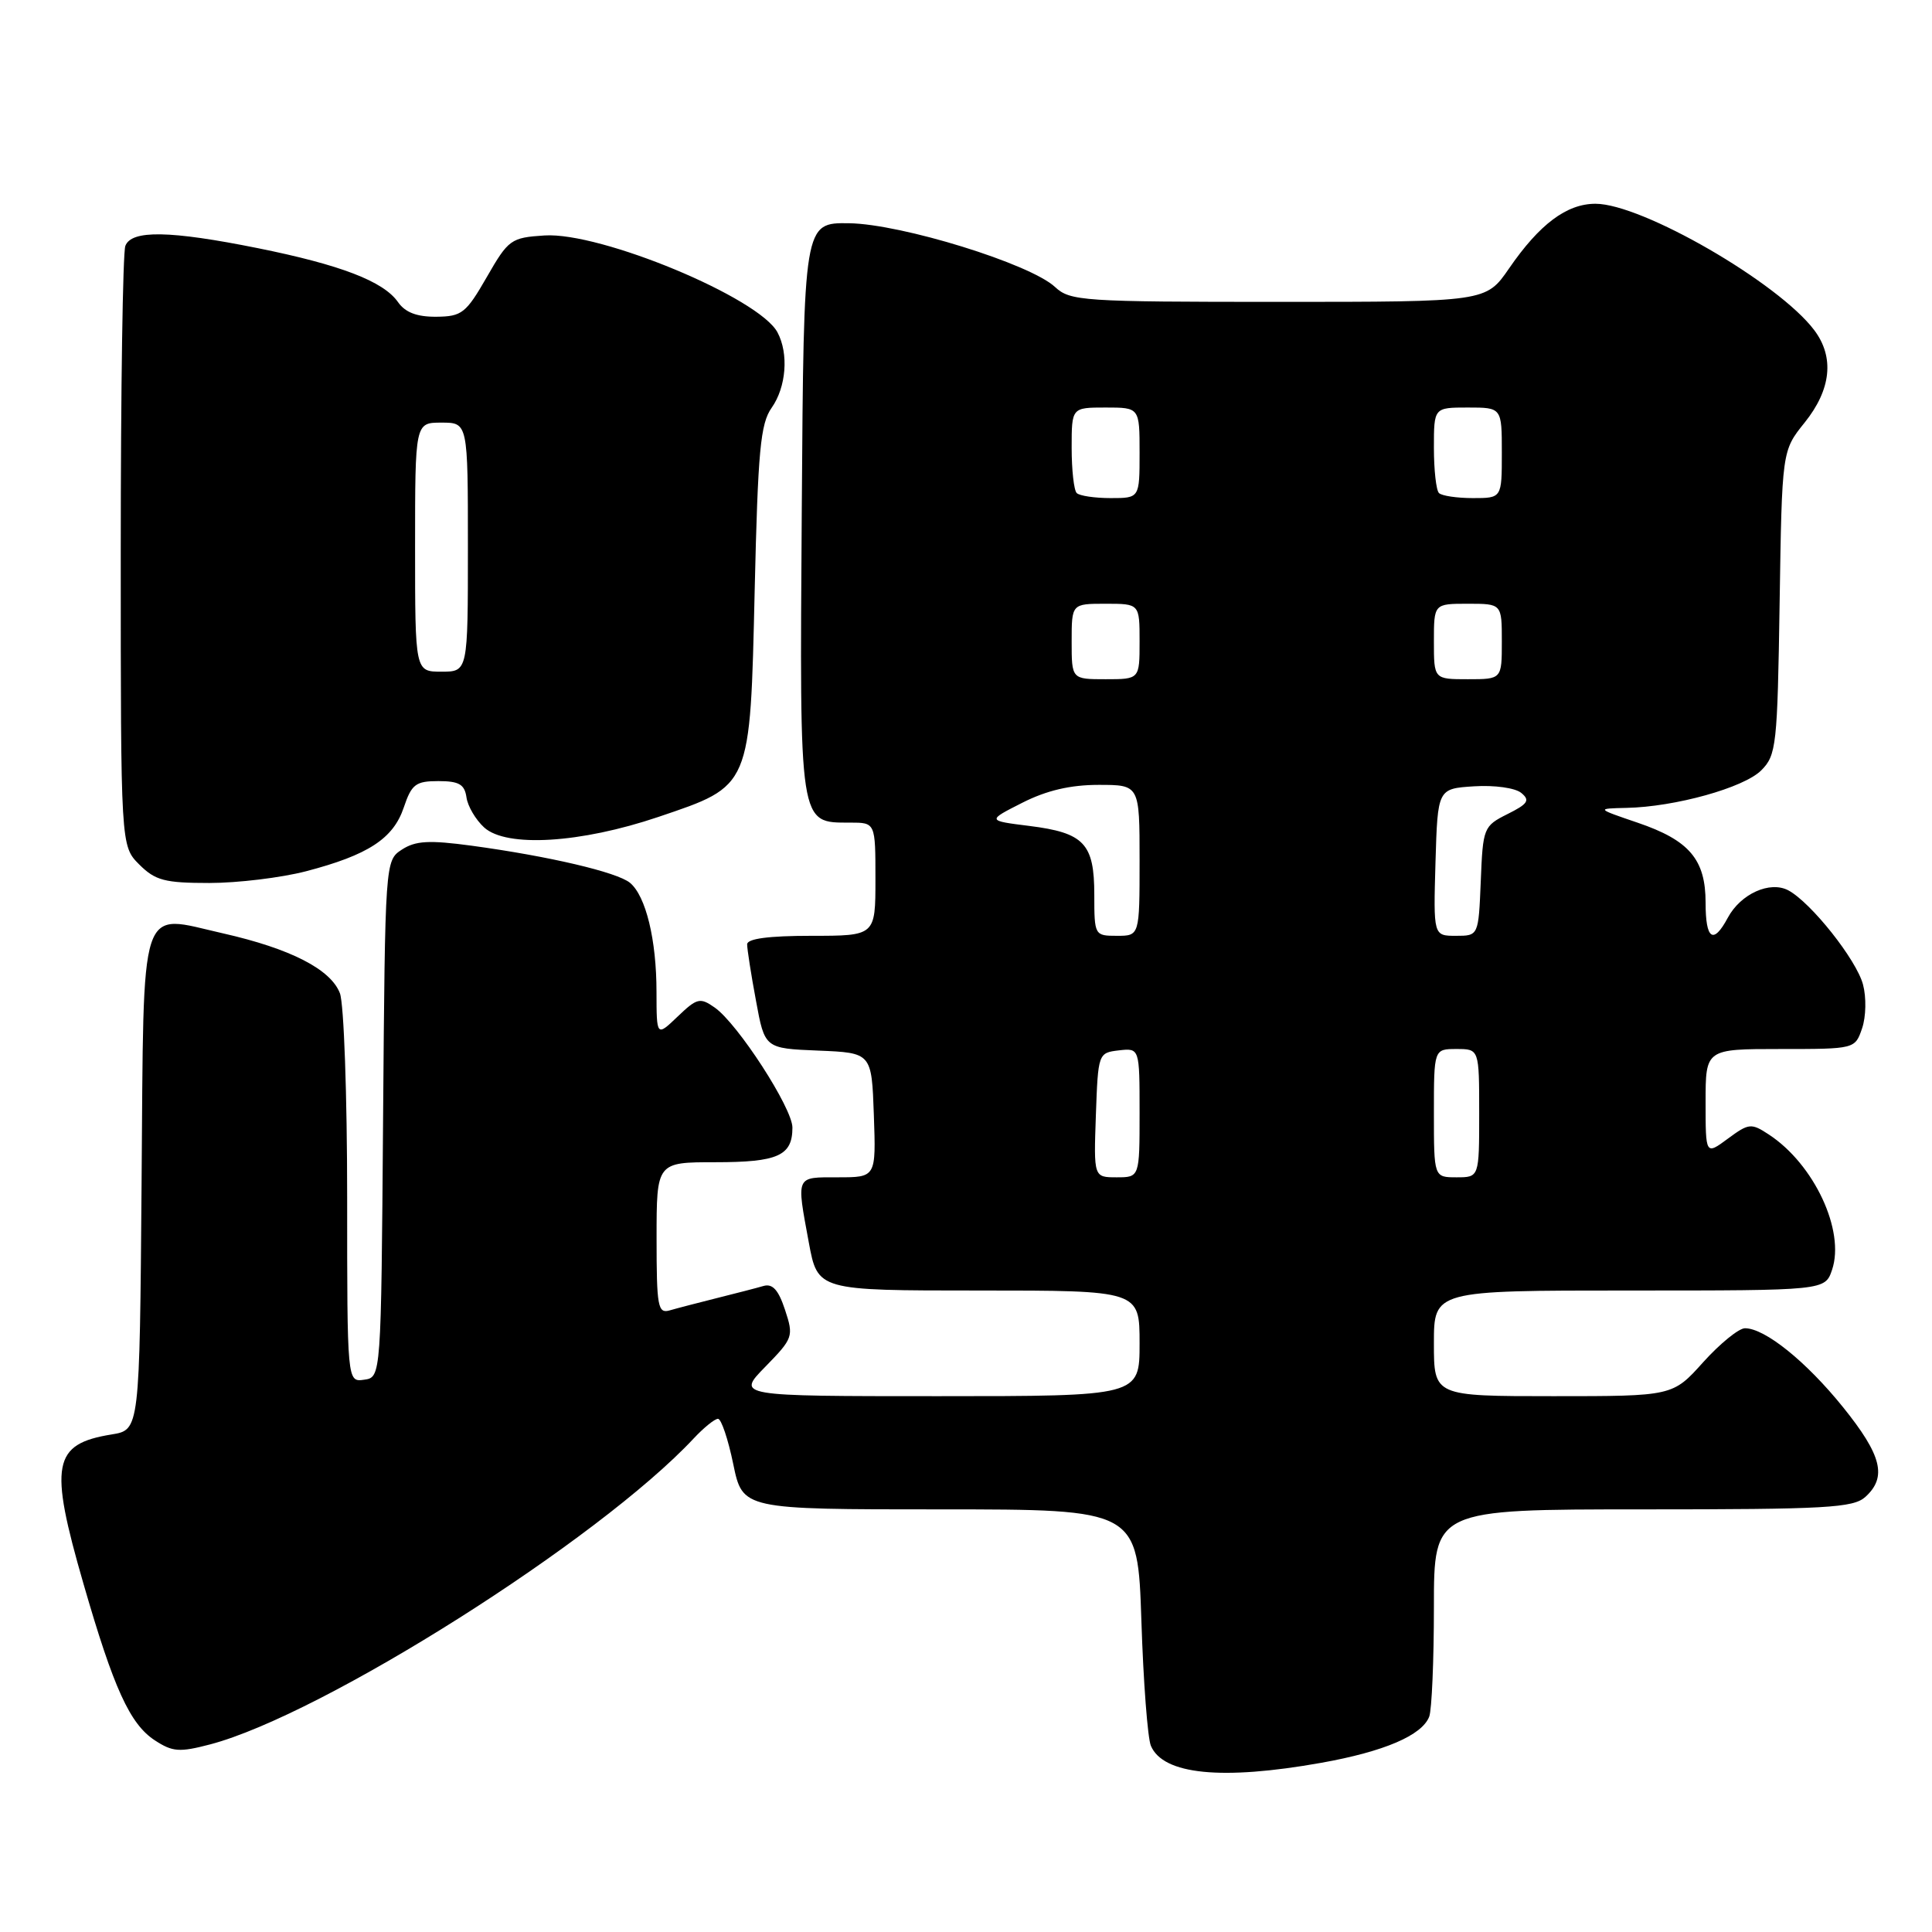 <?xml version="1.0" encoding="UTF-8" standalone="no"?>
<!DOCTYPE svg PUBLIC "-//W3C//DTD SVG 1.1//EN" "http://www.w3.org/Graphics/SVG/1.1/DTD/svg11.dtd" >
<svg xmlns="http://www.w3.org/2000/svg" xmlns:xlink="http://www.w3.org/1999/xlink" version="1.1" viewBox="0 0 256 256">
 <g >
 <path fill="currentColor"
d=" M 175.08 233.58 C 183.41 232.09 188.42 229.95 189.38 227.46 C 189.72 226.56 190.00 220.02 190.00 212.92 C 190.00 200.00 190.00 200.00 217.67 200.00 C 242.02 200.00 245.56 199.80 247.17 198.35 C 250.07 195.72 249.35 192.84 244.22 186.47 C 239.33 180.40 233.86 176.00 231.22 176.00 C 230.40 176.00 227.91 178.03 225.68 180.50 C 221.64 185.00 221.64 185.00 205.82 185.00 C 190.00 185.00 190.00 185.00 190.00 178.00 C 190.00 171.00 190.00 171.00 215.92 171.00 C 241.83 171.00 241.83 171.00 242.76 168.25 C 244.50 163.08 240.38 154.26 234.38 150.33 C 232.04 148.79 231.73 148.83 228.95 150.88 C 226.00 153.06 226.00 153.06 226.00 146.03 C 226.00 139.00 226.00 139.00 235.90 139.00 C 245.80 139.00 245.80 139.00 246.74 136.25 C 247.26 134.72 247.31 132.15 246.86 130.46 C 245.99 127.17 239.97 119.59 236.97 117.98 C 234.53 116.68 230.64 118.44 228.94 121.61 C 227.02 125.20 226.00 124.51 226.00 119.61 C 226.00 113.88 223.84 111.34 216.99 109.01 C 211.50 107.14 211.50 107.14 215.50 107.05 C 221.95 106.92 231.07 104.38 233.37 102.08 C 235.38 100.07 235.52 98.81 235.81 79.84 C 236.12 59.73 236.12 59.73 239.12 56.00 C 242.65 51.61 243.09 47.33 240.40 43.75 C 235.67 37.46 217.57 27.00 211.41 27.00 C 207.60 27.00 204.00 29.69 199.95 35.58 C 196.90 40.00 196.90 40.00 169.41 40.00 C 143.44 40.00 141.80 39.89 139.80 38.03 C 136.50 34.95 119.46 29.68 112.50 29.58 C 106.50 29.50 106.50 29.50 106.24 67.41 C 105.95 109.70 105.84 109.00 112.65 109.00 C 116.00 109.00 116.00 109.00 116.00 116.50 C 116.00 124.00 116.00 124.00 107.50 124.00 C 101.83 124.00 99.00 124.38 99.00 125.13 C 99.00 125.76 99.52 129.12 100.17 132.59 C 101.33 138.92 101.33 138.92 108.42 139.21 C 115.50 139.50 115.50 139.50 115.79 147.75 C 116.08 156.00 116.08 156.00 111.04 156.00 C 105.38 156.00 105.52 155.68 107.17 164.63 C 108.35 171.00 108.35 171.00 129.67 171.00 C 151.00 171.00 151.00 171.00 151.00 178.00 C 151.00 185.00 151.00 185.00 124.30 185.00 C 97.59 185.00 97.59 185.00 101.41 181.10 C 105.10 177.32 105.18 177.08 104.02 173.56 C 103.15 170.92 102.37 170.05 101.16 170.40 C 100.25 170.67 97.47 171.38 95.00 172.00 C 92.53 172.62 89.71 173.35 88.75 173.63 C 87.17 174.09 87.00 173.18 87.00 164.07 C 87.00 154.00 87.00 154.00 94.80 154.00 C 103.08 154.00 105.00 153.14 105.00 149.41 C 105.00 146.83 97.76 135.65 94.71 133.51 C 92.76 132.14 92.36 132.24 89.79 134.70 C 87.00 137.37 87.00 137.37 86.99 131.44 C 86.99 124.51 85.58 118.73 83.48 116.98 C 81.78 115.57 72.72 113.45 62.50 112.06 C 56.86 111.30 55.07 111.40 53.26 112.57 C 51.03 114.03 51.03 114.06 50.76 148.26 C 50.50 182.50 50.50 182.50 48.25 182.82 C 46.00 183.14 46.00 183.14 46.00 158.63 C 46.00 145.16 45.57 132.99 45.04 131.61 C 43.83 128.44 38.49 125.70 29.57 123.68 C 18.27 121.13 19.07 118.69 18.76 156.76 C 18.50 189.47 18.50 189.47 14.80 190.07 C 6.97 191.34 6.47 193.99 11.07 209.89 C 15.06 223.71 17.21 228.44 20.51 230.60 C 22.87 232.14 23.77 232.21 27.85 231.14 C 42.77 227.21 79.34 204.07 91.92 190.60 C 93.26 189.17 94.70 188.00 95.14 188.00 C 95.57 188.00 96.48 190.70 97.16 194.00 C 98.40 200.00 98.40 200.00 124.58 200.00 C 150.75 200.00 150.75 200.00 151.24 214.75 C 151.50 222.86 152.07 230.33 152.50 231.33 C 154.12 235.15 161.91 235.93 175.08 233.58 Z  M 40.54 115.45 C 48.77 113.30 52.11 111.13 53.50 107.00 C 54.54 103.91 55.08 103.50 58.09 103.50 C 60.82 103.50 61.56 103.93 61.81 105.65 C 61.97 106.83 63.04 108.63 64.16 109.65 C 67.13 112.33 76.93 111.73 87.23 108.25 C 99.57 104.07 99.39 104.50 100.00 78.18 C 100.43 59.67 100.76 56.14 102.25 54.03 C 104.18 51.29 104.53 46.86 103.02 44.04 C 100.57 39.45 79.58 30.72 72.15 31.20 C 67.70 31.49 67.37 31.72 64.50 36.72 C 61.75 41.50 61.20 41.94 57.81 41.97 C 55.23 41.99 53.69 41.40 52.73 40.02 C 50.80 37.27 45.12 35.09 34.15 32.88 C 22.51 30.54 17.42 30.45 16.61 32.58 C 16.27 33.45 16.00 51.70 16.00 73.13 C 16.00 112.09 16.00 112.09 18.45 114.55 C 20.58 116.67 21.82 117.00 27.74 117.00 C 31.50 117.00 37.26 116.30 40.54 115.45 Z  M 145.21 147.75 C 145.50 139.58 145.53 139.50 148.25 139.18 C 151.00 138.87 151.00 138.87 151.00 147.43 C 151.00 156.00 151.00 156.00 147.96 156.00 C 144.92 156.00 144.92 156.00 145.21 147.75 Z  M 190.00 147.50 C 190.00 139.00 190.00 139.00 193.00 139.00 C 196.00 139.00 196.00 139.00 196.00 147.50 C 196.00 156.00 196.00 156.00 193.00 156.00 C 190.00 156.00 190.00 156.00 190.00 147.50 Z  M 145.00 118.57 C 145.00 111.77 143.66 110.35 136.39 109.44 C 130.78 108.74 130.78 108.74 135.46 106.37 C 138.67 104.74 141.83 104.00 145.57 104.00 C 151.00 104.00 151.00 104.00 151.00 114.00 C 151.00 124.00 151.00 124.00 148.00 124.00 C 145.04 124.00 145.00 123.94 145.00 118.57 Z  M 190.21 114.25 C 190.50 104.50 190.50 104.50 195.33 104.19 C 198.03 104.02 200.78 104.40 201.58 105.07 C 202.77 106.05 202.46 106.52 199.75 107.87 C 196.58 109.46 196.49 109.68 196.21 116.75 C 195.91 124.00 195.91 124.00 192.92 124.00 C 189.93 124.00 189.93 124.00 190.21 114.25 Z  M 142.00 85.00 C 142.00 80.00 142.00 80.00 146.50 80.00 C 151.00 80.00 151.00 80.00 151.00 85.00 C 151.00 90.00 151.00 90.00 146.50 90.00 C 142.00 90.00 142.00 90.00 142.00 85.00 Z  M 190.00 85.00 C 190.00 80.00 190.00 80.00 194.50 80.00 C 199.00 80.00 199.00 80.00 199.00 85.00 C 199.00 90.00 199.00 90.00 194.50 90.00 C 190.00 90.00 190.00 90.00 190.00 85.00 Z  M 142.67 65.33 C 142.30 64.97 142.00 62.27 142.00 59.33 C 142.00 54.00 142.00 54.00 146.50 54.00 C 151.00 54.00 151.00 54.00 151.00 60.00 C 151.00 66.00 151.00 66.00 147.17 66.00 C 145.06 66.00 143.03 65.70 142.67 65.33 Z  M 190.67 65.33 C 190.30 64.97 190.00 62.27 190.00 59.33 C 190.00 54.00 190.00 54.00 194.50 54.00 C 199.00 54.00 199.00 54.00 199.00 60.00 C 199.00 66.00 199.00 66.00 195.17 66.00 C 193.06 66.00 191.03 65.70 190.67 65.33 Z  M 55.00 72.50 C 55.00 56.00 55.00 56.00 58.50 56.00 C 62.00 56.00 62.00 56.00 62.00 72.50 C 62.00 89.00 62.00 89.00 58.50 89.00 C 55.00 89.00 55.00 89.00 55.00 72.50 Z "/>
</g>
</svg>